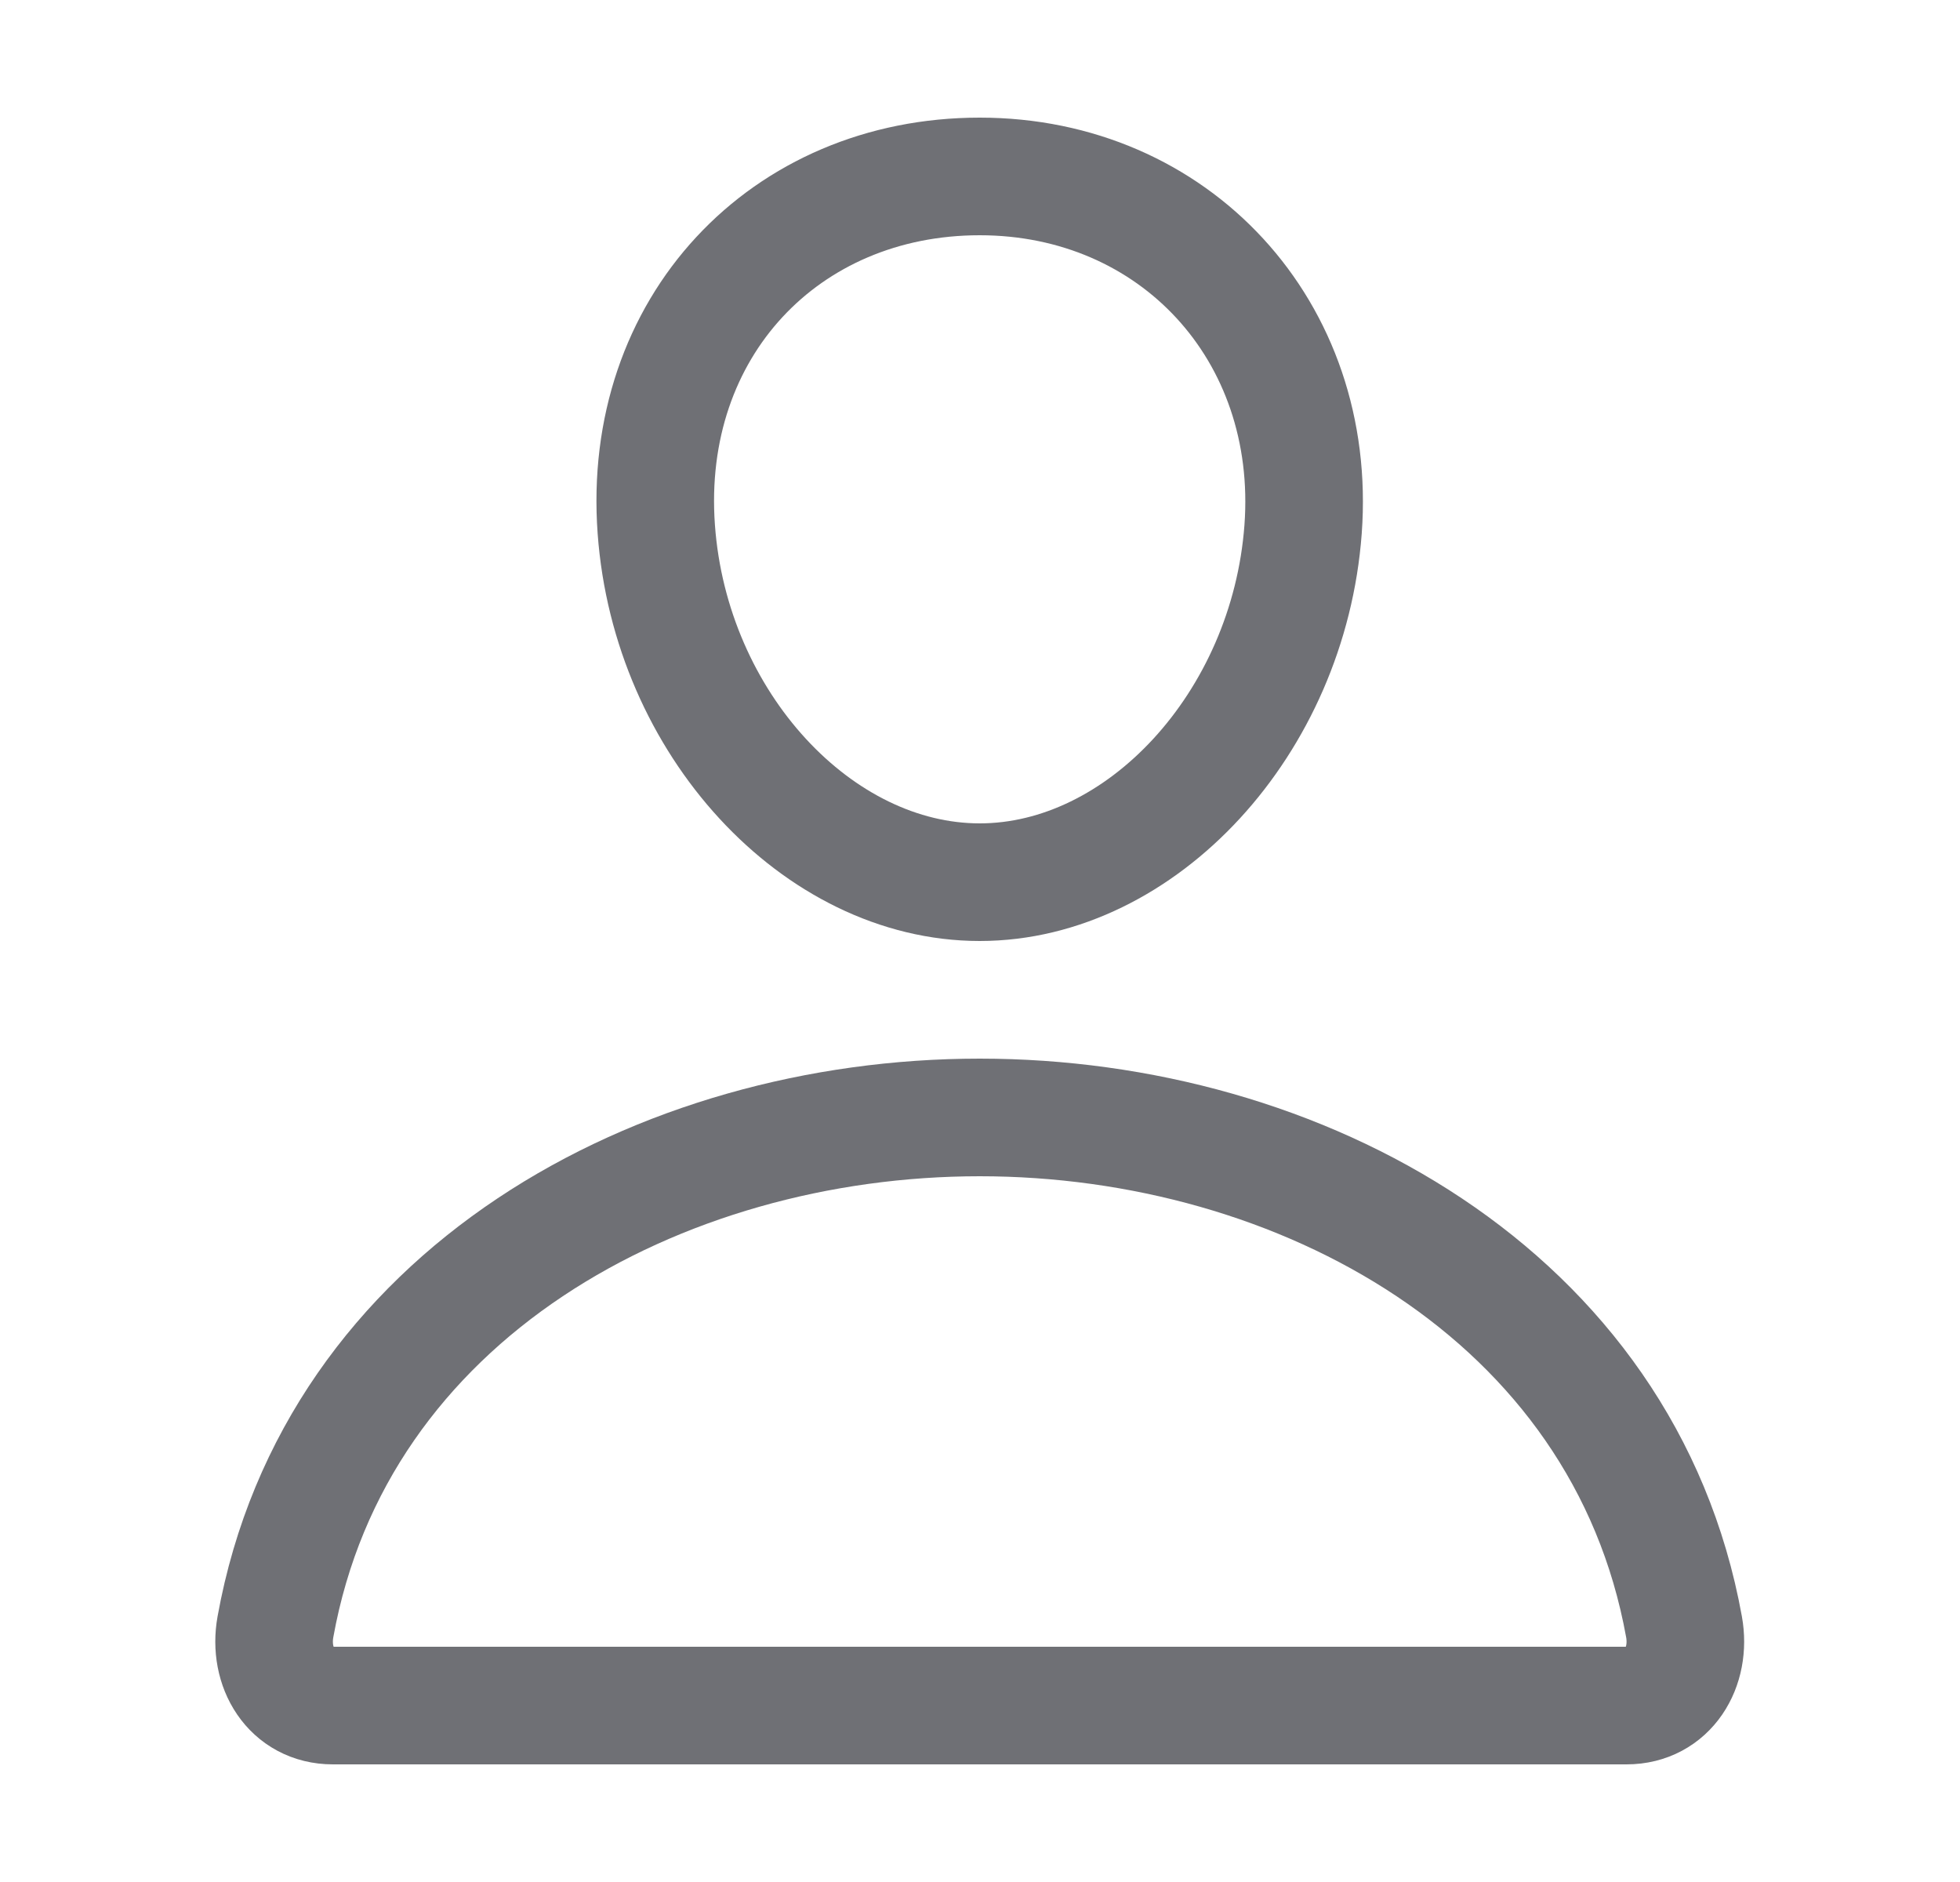 <svg width="25" height="24" viewBox="0 0 25 24" fill="none" xmlns="http://www.w3.org/2000/svg">
<path d="M16.621 6.75C16.437 9.228 14.558 11.25 12.496 11.25C10.433 11.25 8.551 9.229 8.371 6.75C8.183 4.172 10.011 2.25 12.496 2.25C14.98 2.25 16.808 4.219 16.621 6.75Z" stroke="#6F7075" stroke-width="1.5" stroke-linecap="round" stroke-linejoin="round"/>
<path d="M12.496 14.25C8.418 14.25 4.279 16.5 3.513 20.747C3.421 21.259 3.71 21.75 4.246 21.75H20.746C21.282 21.75 21.572 21.259 21.48 20.747C20.713 16.5 16.574 14.25 12.496 14.25Z" stroke="#6F7075" stroke-width="1.5" stroke-miterlimit="10"/>
</svg>
